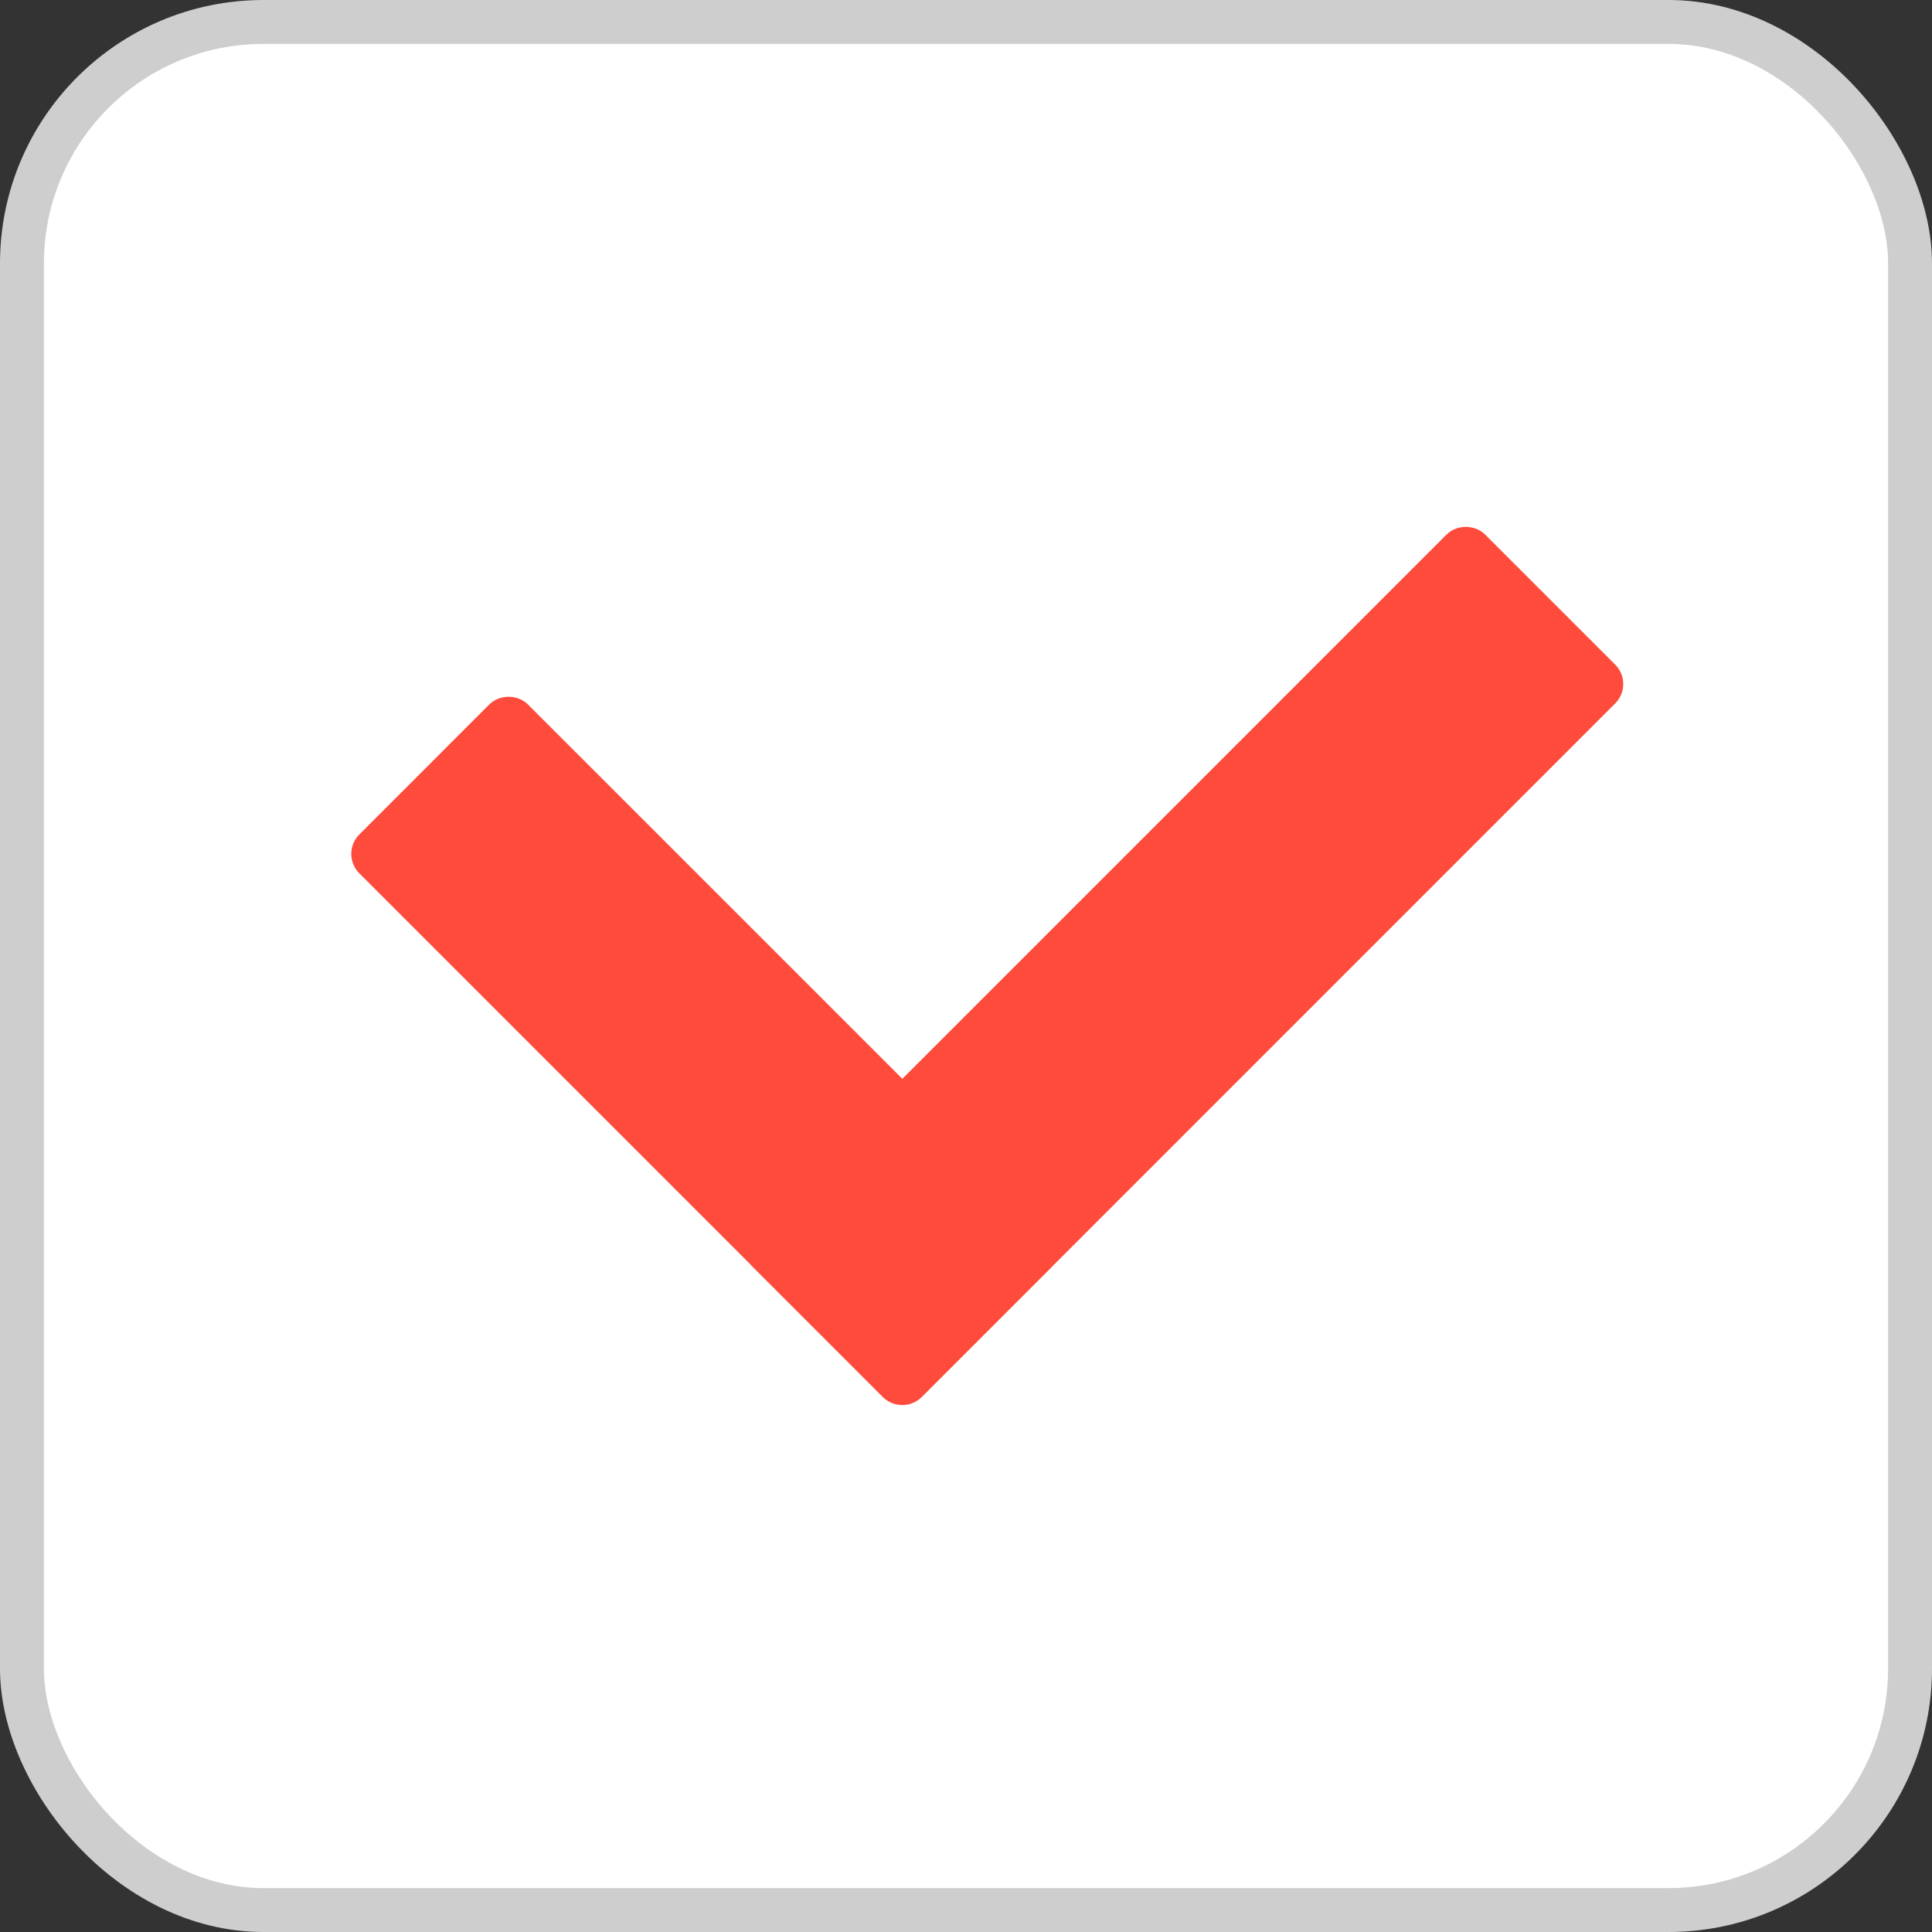 <svg width="44" height="44" viewBox="0 0 44 44" fill="none" xmlns="http://www.w3.org/2000/svg">
<rect x="0" y="0" width="44" height="44" fill="#333333" stroke="none"/>
<rect x="0.5" y="0.5" width="43" height="43" rx="5.5" fill="white" stroke="#CECECE"/>
<path fill-rule="evenodd" clip-rule="evenodd" d="M36.785 15.136L33.825 12.176C33.59 11.941 33.175 11.941 32.942 12.176L20.55 24.569L12.025 16.045C11.792 15.81 11.377 15.81 11.142 16.045L8.183 19.005C7.939 19.249 7.939 19.644 8.183 19.889L17.102 28.808C17.115 28.824 17.129 28.84 17.145 28.856L20.105 31.816C20.194 31.904 20.302 31.96 20.415 31.985C20.428 31.986 20.439 31.989 20.452 31.99C20.484 31.996 20.518 31.999 20.552 31.999C20.717 31.999 20.874 31.934 20.993 31.816L23.953 28.856C23.967 28.843 23.979 28.829 23.992 28.814L36.785 16.02C37.029 15.776 37.029 15.38 36.785 15.136Z" fill="#FF4B3B"/>
</svg>
